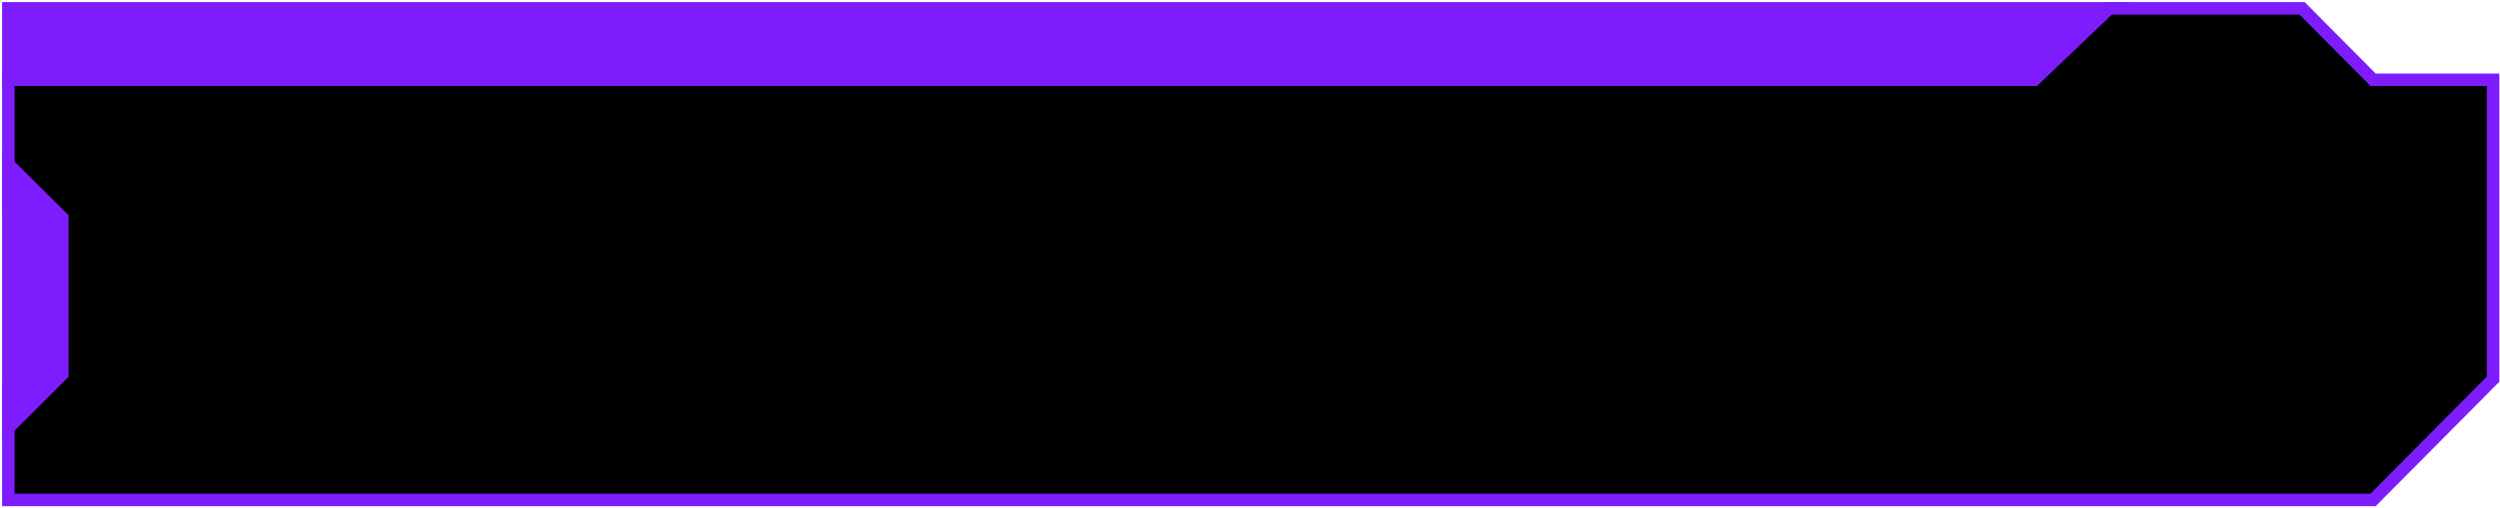 <svg width="300" height="61" viewBox="0 0 300 61" fill="none" xmlns="http://www.w3.org/2000/svg">
<path d="M1 1H254.805V9.633H1V1Z" fill="#7F1CFE" stroke="#7F1CFE" stroke-width="1.5"/>
<rect x="71" y="20.423" width="25.178" height="30.934" fill="#7F1CFE"/>
<path d="M244.14 9.573H1V25.086L5.26 29.372V41.823L1 46.11V59.99H284.769L299.173 45.497V9.573H284.769L276.248 1H253.121L244.14 9.573Z" fill="black" stroke="#7F1CFE" stroke-width="1.5"/>
<path d="M7.474 26.142L1 19.704V51.357L7.474 44.919V26.142Z" fill="#7F1CFE" stroke="#7F1CFE" stroke-width="1.5"/>
</svg>
